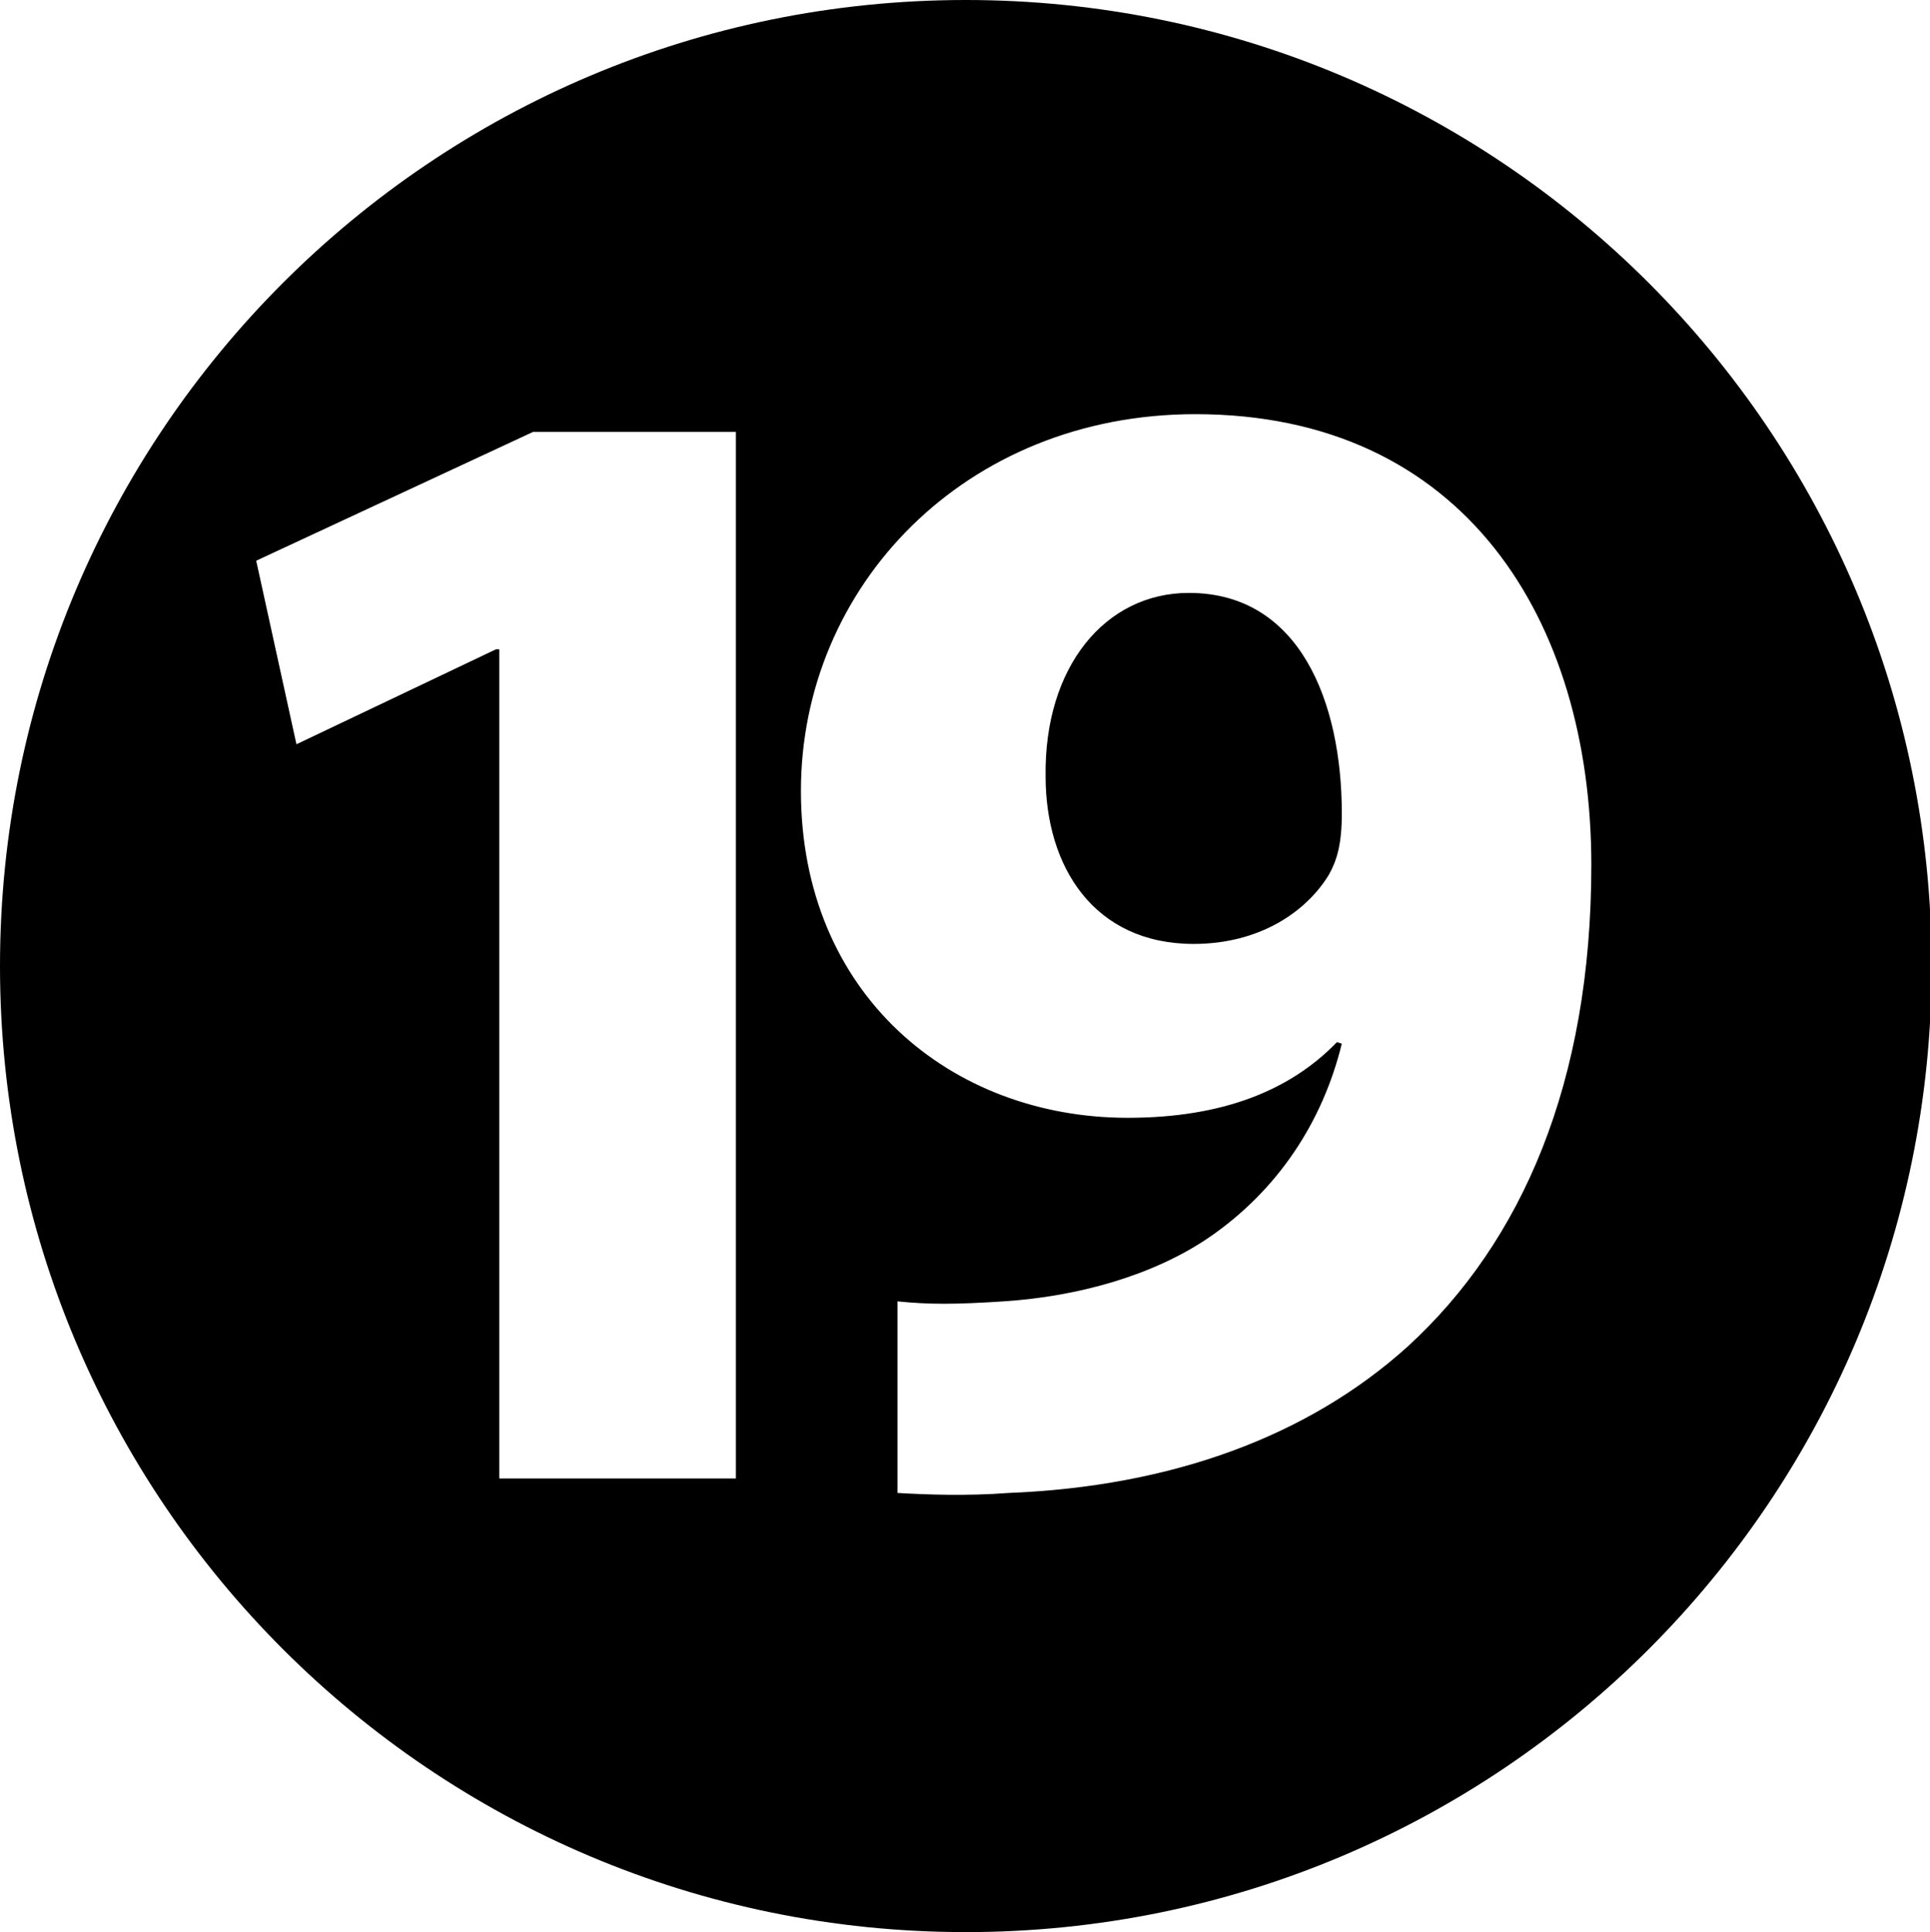 <?xml version="1.0" encoding="iso-8859-1"?>
<!-- Generator: Adobe Illustrator 16.0.2, SVG Export Plug-In . SVG Version: 6.00 Build 0)  -->
<!DOCTYPE svg PUBLIC "-//W3C//DTD SVG 1.1//EN" "http://www.w3.org/Graphics/SVG/1.1/DTD/svg11.dtd">
<svg version="1.1" xmlns="http://www.w3.org/2000/svg" xmlns:xlink="http://www.w3.org/1999/xlink" x="0px" y="0px"
	 width="95.918px" height="95.999px" viewBox="0 0 95.918 95.999" style="enable-background:new 0 0 95.918 95.999;"
	 xml:space="preserve">
<g id="_x31_9">
	<g>
		<path d="M59.086,29.46c-4.16,0-7.201,3.68-7.121,9.12c0,4.48,2.4,8.32,7.361,8.32c3.279,0,5.6-1.6,6.719-3.44
			c0.4-0.72,0.641-1.52,0.641-3.04C66.686,34.9,64.605,29.46,59.086,29.46z"/>
		<path d="M48,0C21.49,0,0,21.49,0,48s21.49,48,48,48s48-21.49,48-48S74.51,0,48,0z M36.573,73.461h-11.76V32.26h-0.16l-9.92,4.721
			l-2-9.121l13.76-6.4h10.08V73.461z M69.965,66.9c-4.959,4.48-11.76,6.961-19.84,7.28c-2.08,0.16-4.16,0.08-5.521,0v-9.52
			c1.52,0.159,2.88,0.159,5.28,0c3.68-0.24,7.441-1.28,10.24-3.2c3.361-2.32,5.6-5.681,6.561-9.601l-0.24-0.08
			c-2.32,2.4-5.68,3.761-10.4,3.761c-8.801,0-16.24-6.16-16.24-16.241c0-10.16,8.16-18.72,19.602-18.72
			c13.359,0,19.68,10.24,19.68,22.401C79.086,53.78,75.646,61.7,69.965,66.9z"/>
	</g>
</g>
<g id="&#x5716;&#x5C64;_1">
</g>
</svg>
